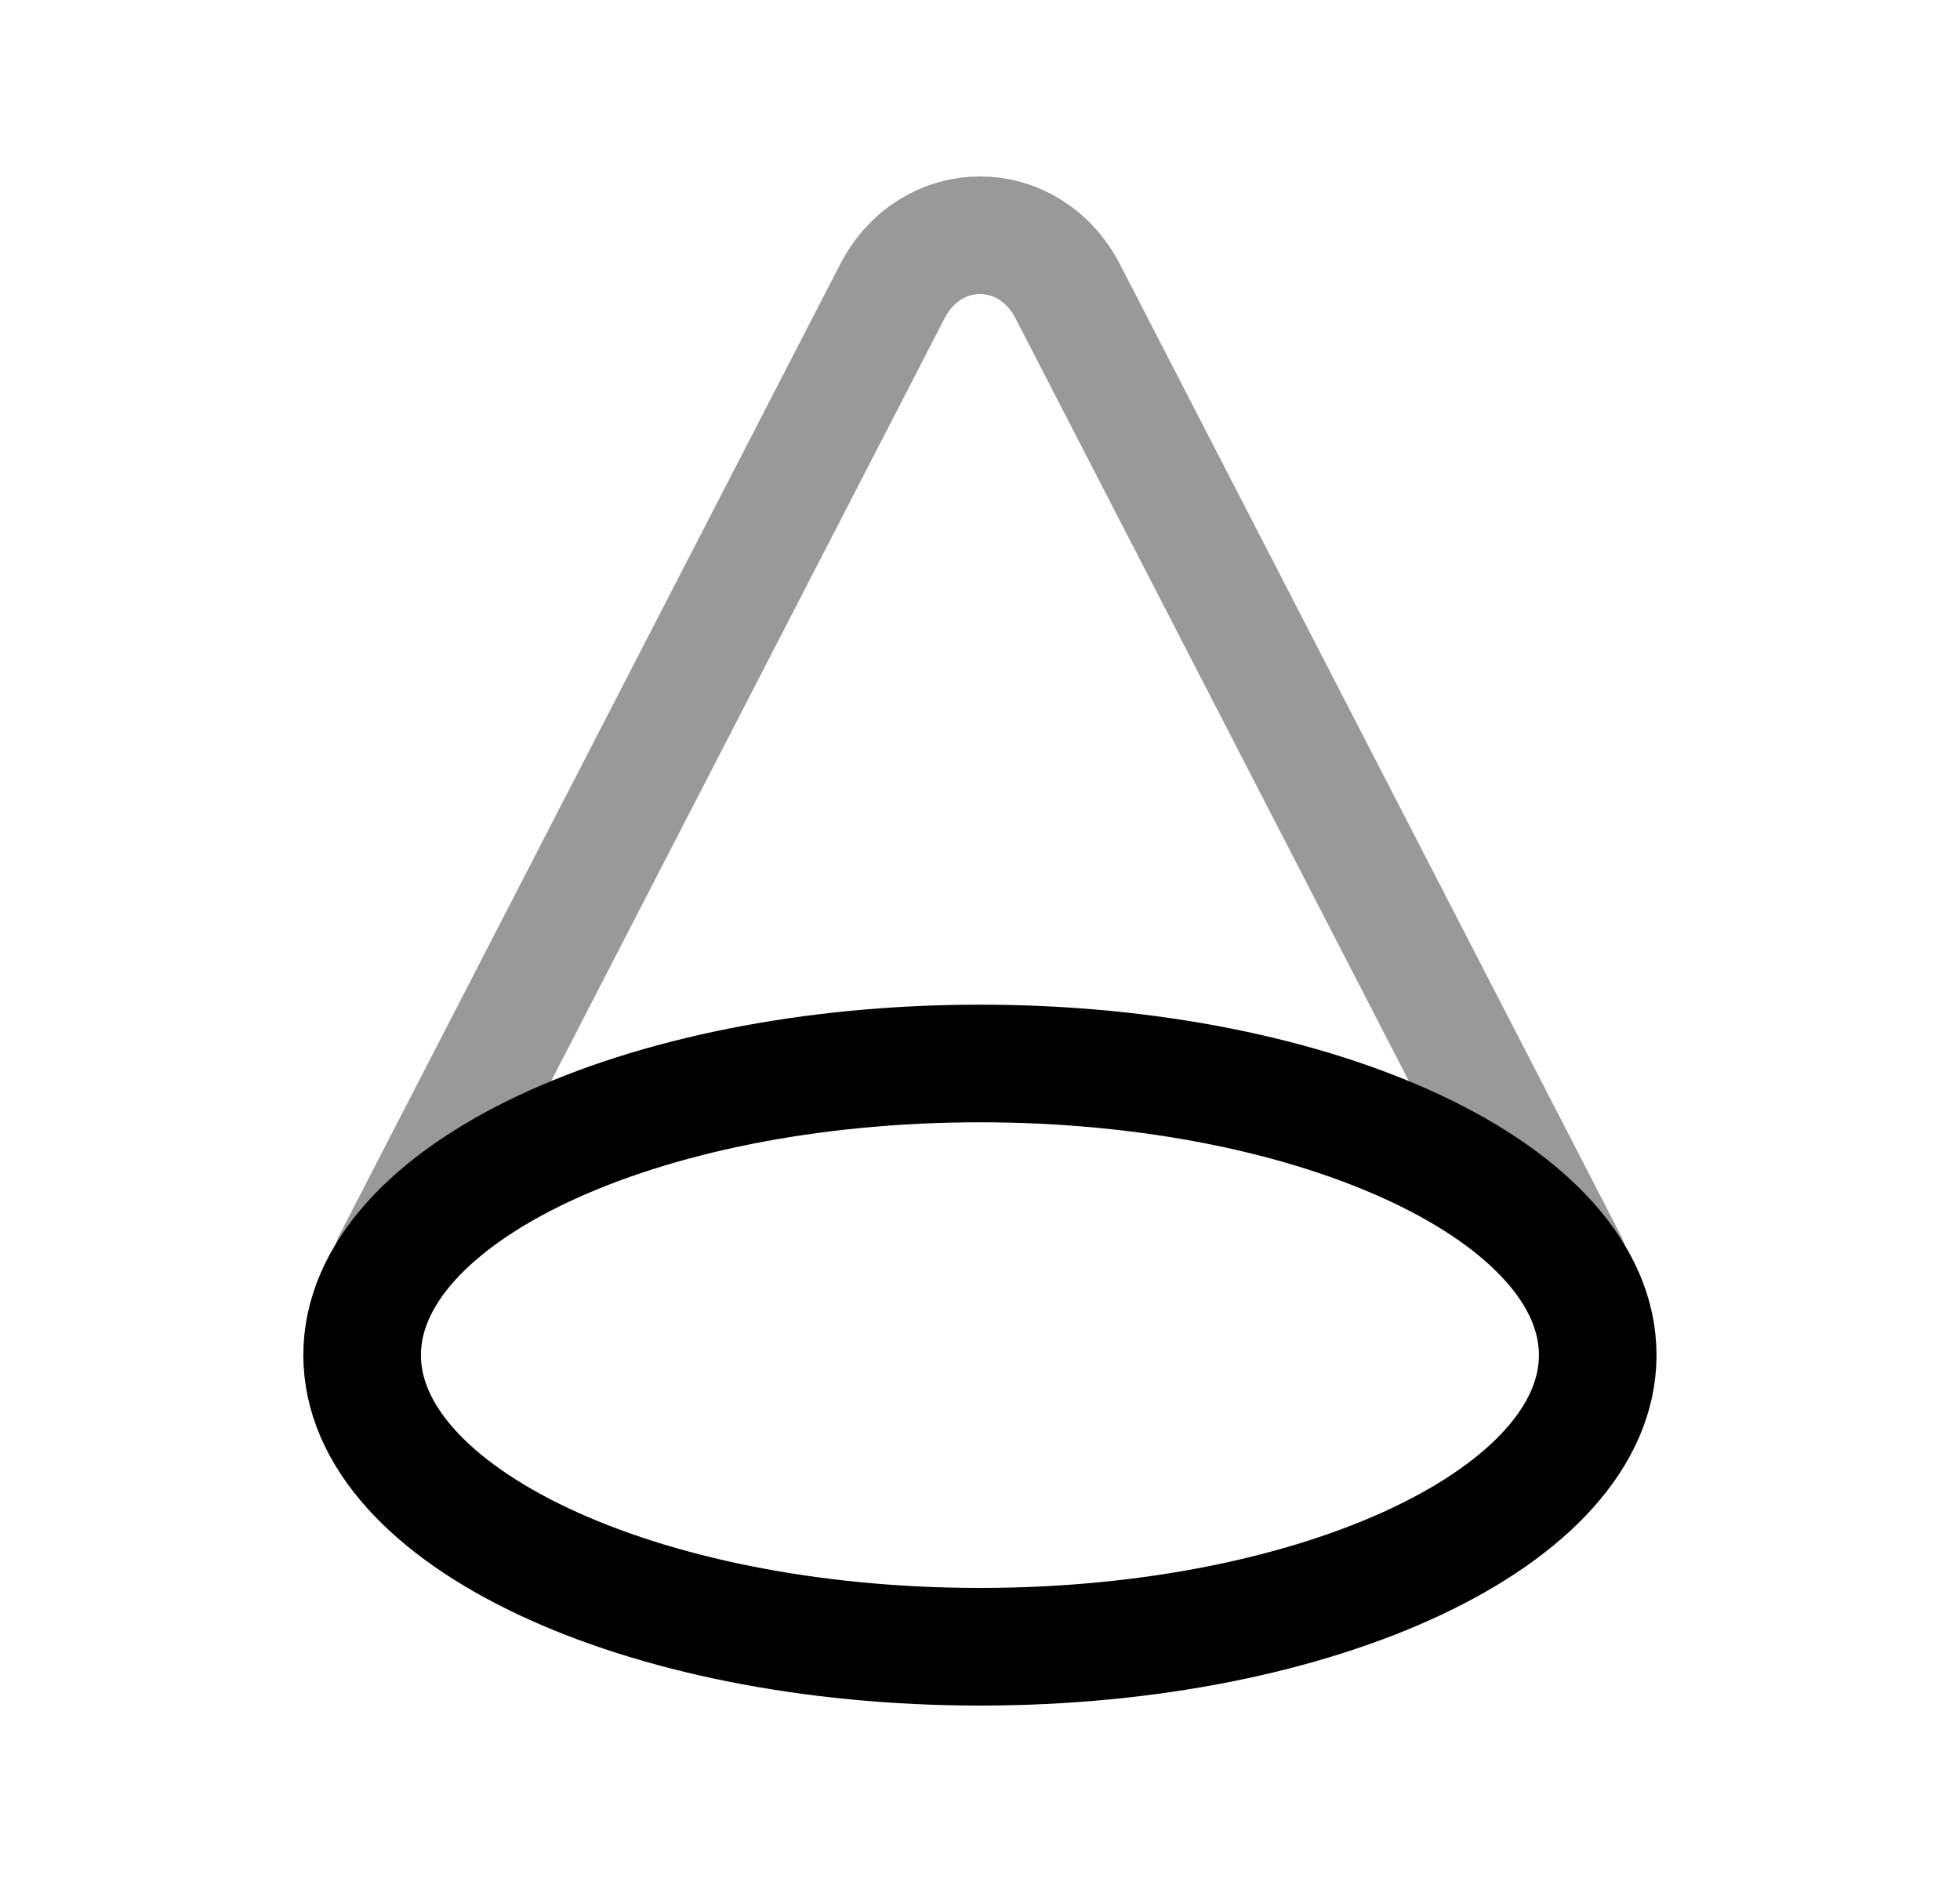 <svg width="25" height="24" viewBox="0 0 25 24" fill="none" xmlns="http://www.w3.org/2000/svg">
<path opacity="0.4" d="M20.004 16.093L13.62 3.717C13.127 2.761 11.874 2.761 11.381 3.717L4.996 16.093" stroke="black" stroke-width="1.5" stroke-linecap="round" stroke-linejoin="round"/>
<path fill-rule="evenodd" clip-rule="evenodd" d="M20.379 17.281C20.379 19.334 16.852 21 12.5 21C8.148 21 4.619 19.334 4.619 17.281C4.619 15.227 8.148 13.562 12.5 13.562C16.852 13.562 20.379 15.227 20.379 17.281Z" stroke="black" stroke-width="1.5" stroke-linecap="round" stroke-linejoin="round"/>
</svg>
